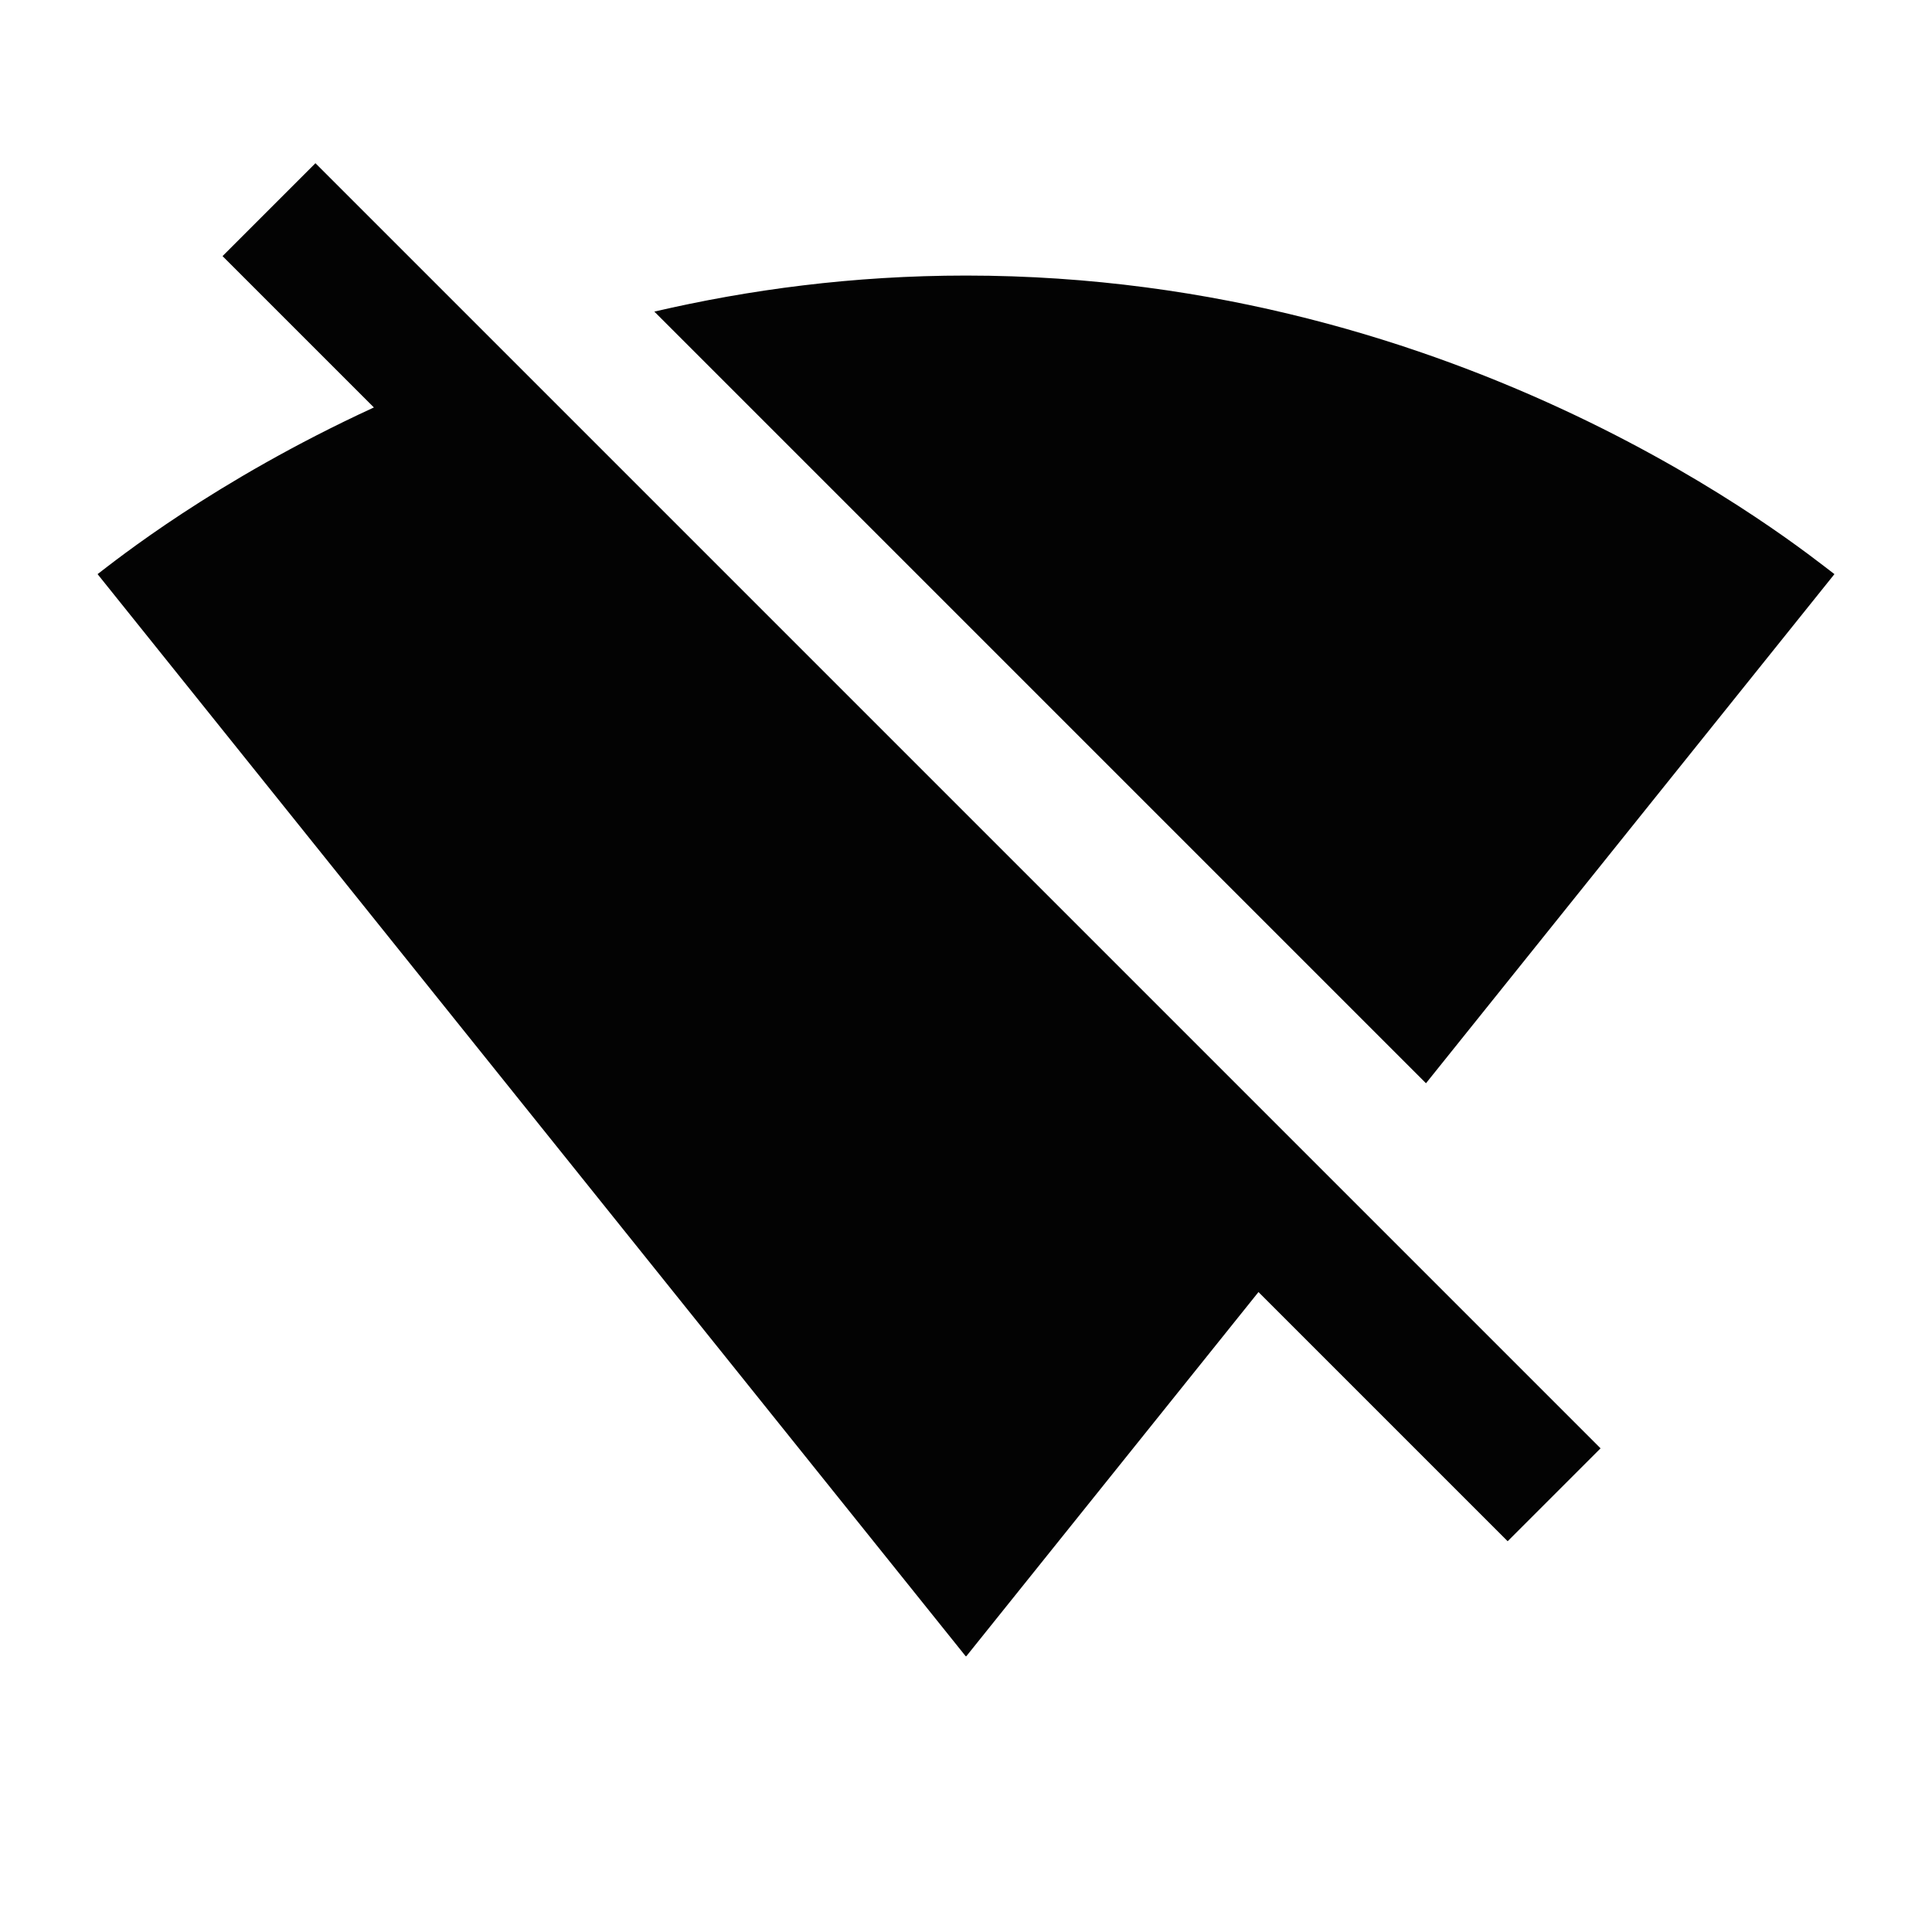 <?xml version="1.0" encoding="UTF-8" standalone="no"?>
<!-- Created with Inkscape (http://www.inkscape.org/) -->

<svg
   width="1000"
   height="1000"
   version="1.1"
   id="svg8"
   xmlns="http://www.w3.org/2000/svg"
   xmlns:svg="http://www.w3.org/2000/svg"
   xmlns:rdf="http://www.w3.org/1999/02/22-rdf-syntax-ns#"
   xmlns:cc="http://creativecommons.org/ns#"
   xmlns:dc="http://purl.org/dc/elements/1.1/">
  <defs
     id="defs5498" />
  <path
     id="path6"
     style="fill:#000000;fill-opacity:0.987;fill-rule:nonzero;stroke:none"
     d="M 163.273 84.477 L 115.189 132.559 L 193.527 210.896 C 110.559 249.087 59.512 290.356 50.5 297.168 L 499.613 856.988 L 500 857.371 L 500.387 856.988 L 651.391 668.76 L 780.367 797.736 L 828.449 749.652 L 163.307 84.51 L 163.273 84.477 z M 500 142.629 C 441.443 142.629 387.514 149.942 338.682 161.283 L 738.088 560.691 L 949.5 297.168 C 932.121 284.031 759.117 142.629 500 142.629 z " />
</svg>
